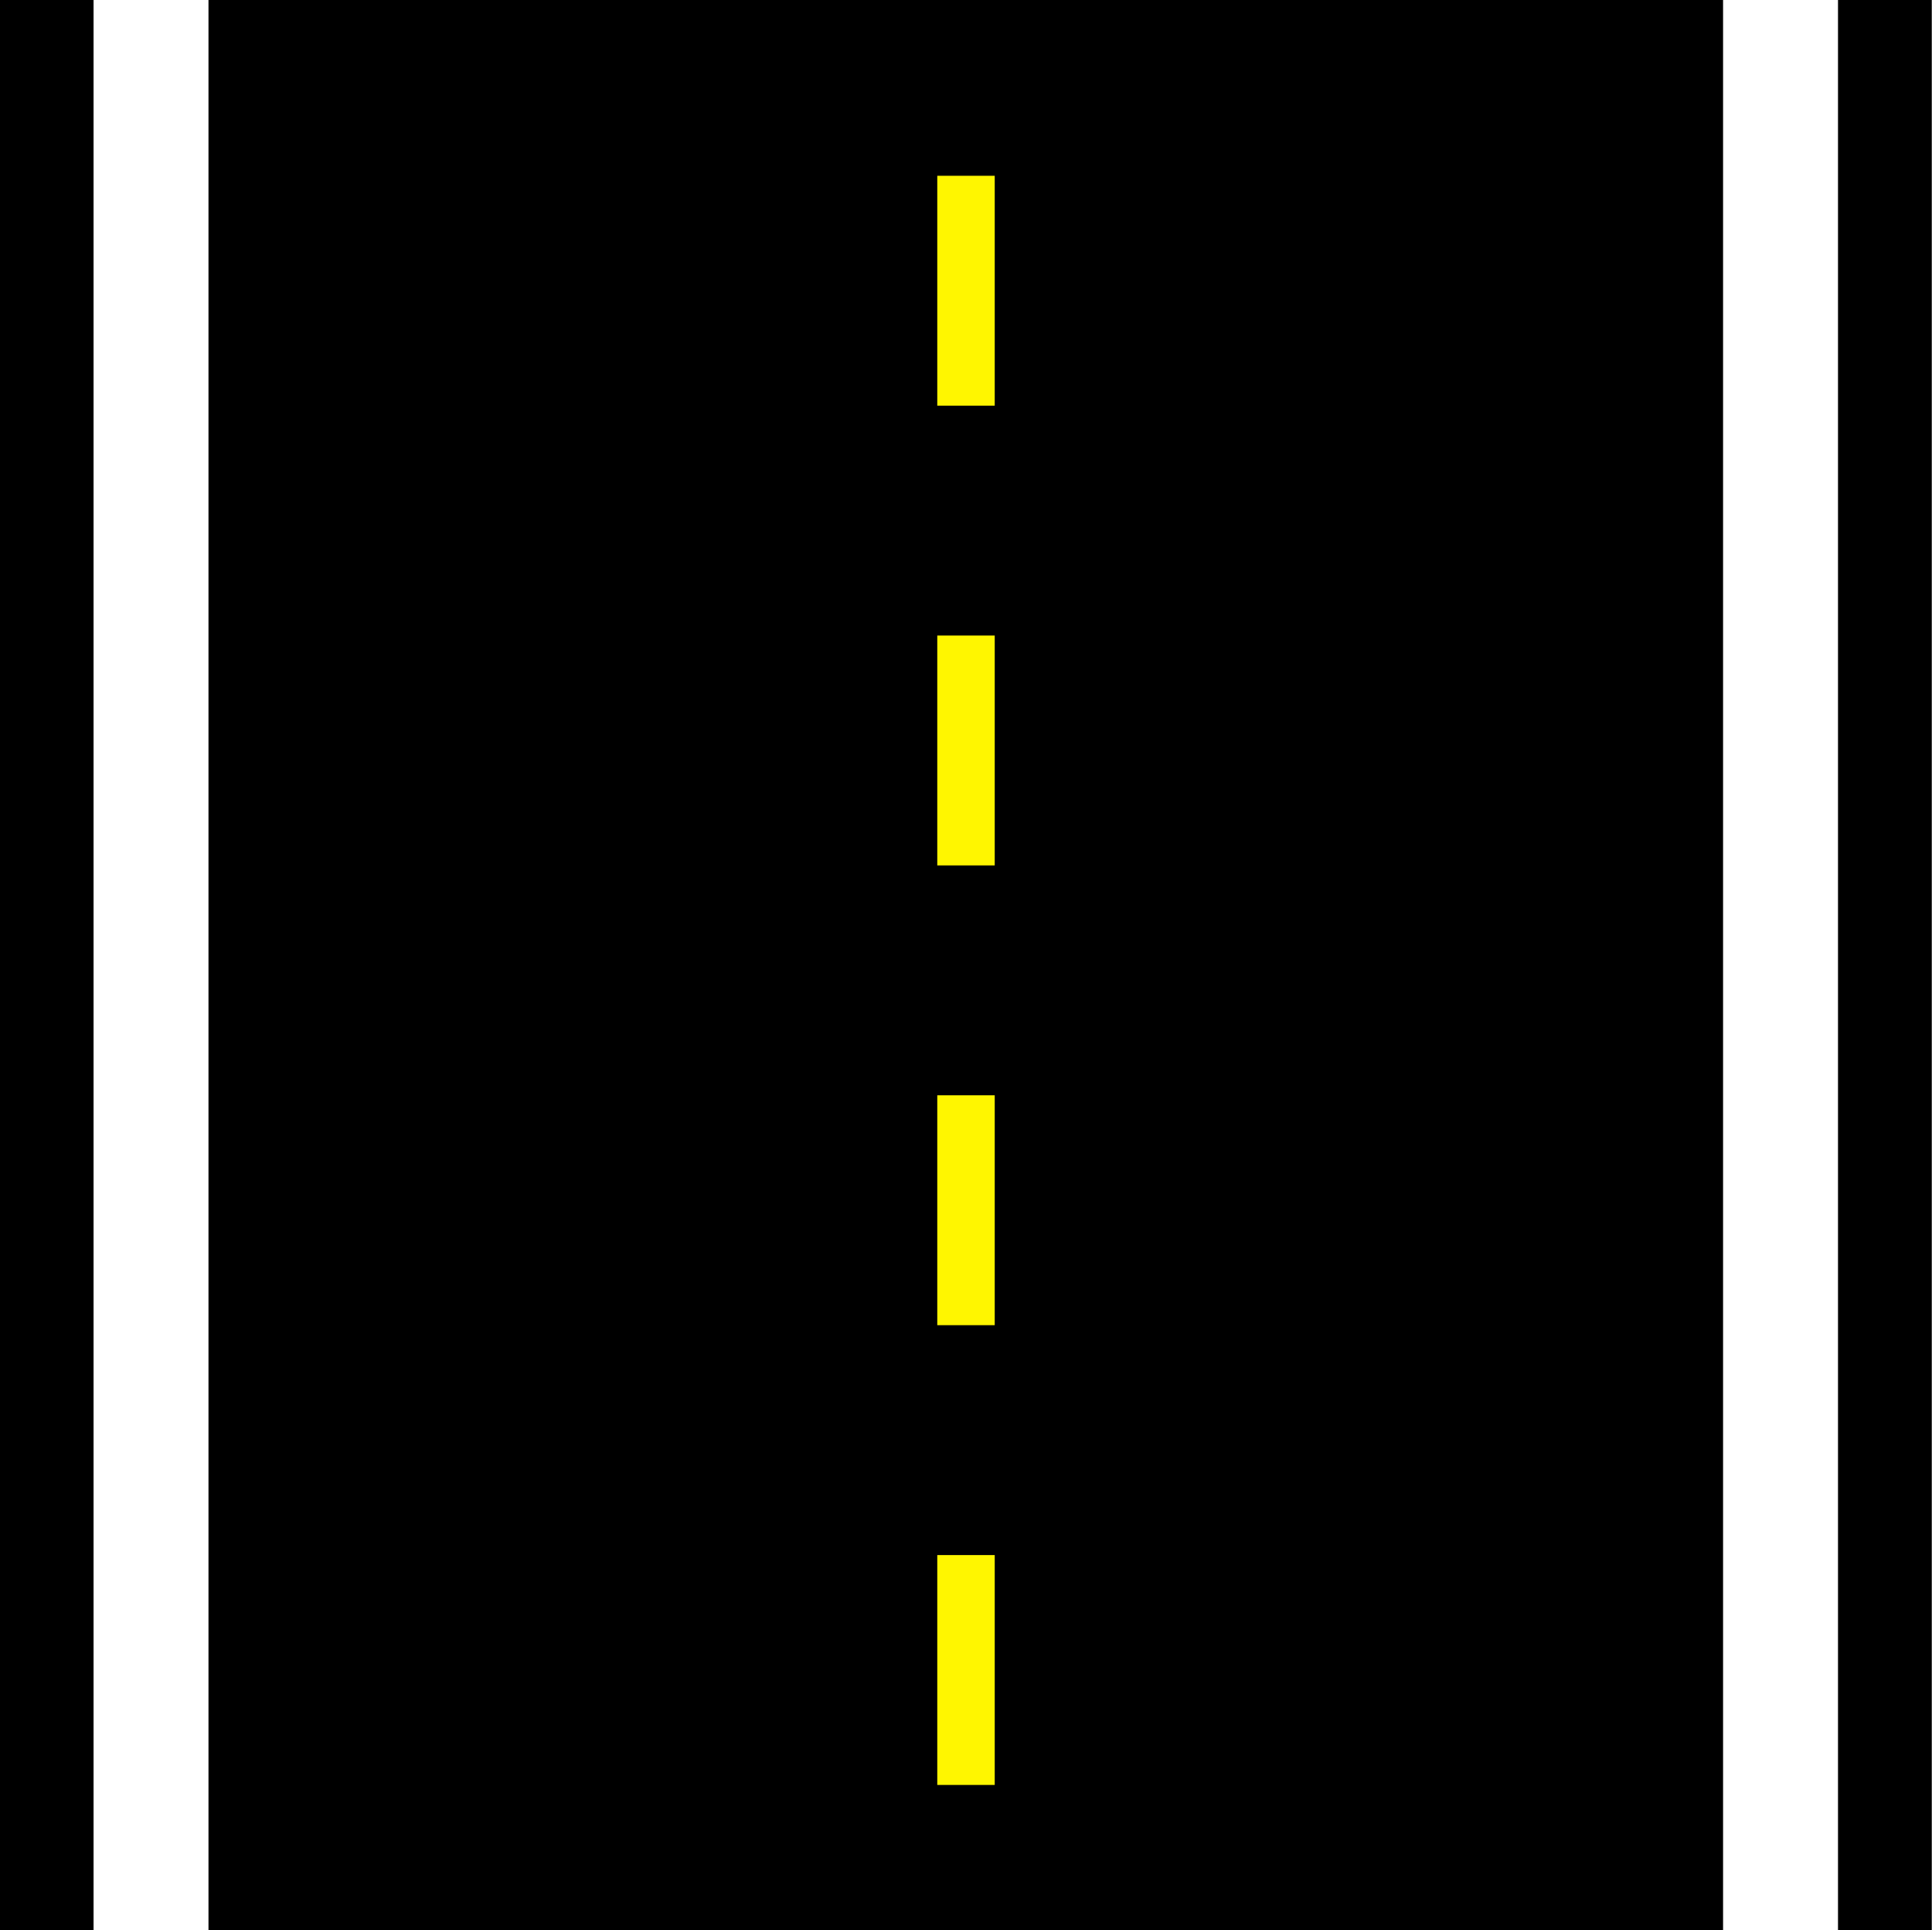 <?xml version="1.0" encoding="UTF-8" standalone="no"?>
<!-- Created with Inkscape (http://www.inkscape.org/) -->

<svg
   xmlns:dc="http://purl.org/dc/elements/1.1/"
   xmlns:cc="http://creativecommons.org/ns#"
   xmlns:rdf="http://www.w3.org/1999/02/22-rdf-syntax-ns#"
   xmlns:svg="http://www.w3.org/2000/svg"
   xmlns="http://www.w3.org/2000/svg"
   xmlns:sodipodi="http://sodipodi.sourceforge.net/DTD/sodipodi-0.dtd"
   xmlns:inkscape="http://www.inkscape.org/namespaces/inkscape"
   width="437.1mm"
   height="436.572mm"
   viewBox="0 0 437.1 436.572"
   id="svg2"
   version="1.1"
   inkscape:version="0.91+devel+osxmenu r12922"
   sodipodi:docname="straight_tile.svg">
  <rect x="0" y="0" width="437.1" height="436.572" fill="#808080" stroke="none"/>
  <defs
     id="defs4" />
  <sodipodi:namedview
     id="base"
     pagecolor="#ffffff"
     bordercolor="#666666"
     borderopacity="1.0"
     inkscape:pageopacity="0.0"
     inkscape:pageshadow="2"
     inkscape:zoom="0.175"
     inkscape:cx="539.9234"
     inkscape:cy="972.15449"
     inkscape:document-units="mm"
     inkscape:current-layer="g5741"
     showgrid="false"
     fit-margin-top="0"
     fit-margin-left="0"
     fit-margin-right="0"
     fit-margin-bottom="0"
     inkscape:window-width="1680"
     inkscape:window-height="954"
     inkscape:window-x="0"
     inkscape:window-y="23"
     inkscape:window-maximized="0" />
  <g
     inkscape:label="Layer 1"
     inkscape:groupmode="layer"
     id="layer1"
     transform="translate(-1623.107,-160.193)">
    <g
       id="g5741">
      <rect
         style="opacity:1;fill:#000000;fill-opacity:1;fill-rule:nonzero;stroke:#000000;stroke-width:0.565;stroke-linecap:butt;stroke-linejoin:miter;stroke-miterlimit:4;stroke-dasharray:none;stroke-dashoffset:0;stroke-opacity:1"
         id="rect5398"
         width="436.435"
         height="436.435"
         x="1623.389"
         y="160.047"
         rx="0"
         ry="0" />
      <path
         sodipodi:nodetypes="cc"
         inkscape:connector-curvature="0"
         id="path5716"
         d="m 1657.274,596.765 0,-437"
         style="fill:none;fill-opacity:1;fill-rule:evenodd;stroke:#ffffff;stroke-width:26;stroke-linecap:butt;stroke-linejoin:miter;stroke-miterlimit:4;stroke-dasharray:none;stroke-opacity:1" />
      <path
         style="fill:none;fill-opacity:1;fill-rule:evenodd;stroke:#ffffff;stroke-width:26;stroke-linecap:butt;stroke-linejoin:miter;stroke-miterlimit:4;stroke-dasharray:none;stroke-opacity:1"
         d="m 2025.94,596.765 0,-437"
         id="path5737"
         inkscape:connector-curvature="0"
         sodipodi:nodetypes="cc" />
      <path
         style="fill:none;fill-opacity:1;fill-rule:evenodd;stroke:#fff600;stroke-width:13;stroke-linecap:butt;stroke-linejoin:miter;stroke-miterlimit:4;stroke-dasharray:52, 52;stroke-dashoffset:0;stroke-opacity:1"
         d="m 1841.657,563.956 0,-384.083"
         id="path5739"
         inkscape:connector-curvature="0"
         sodipodi:nodetypes="cc" />
    </g>
  </g>
</svg>
